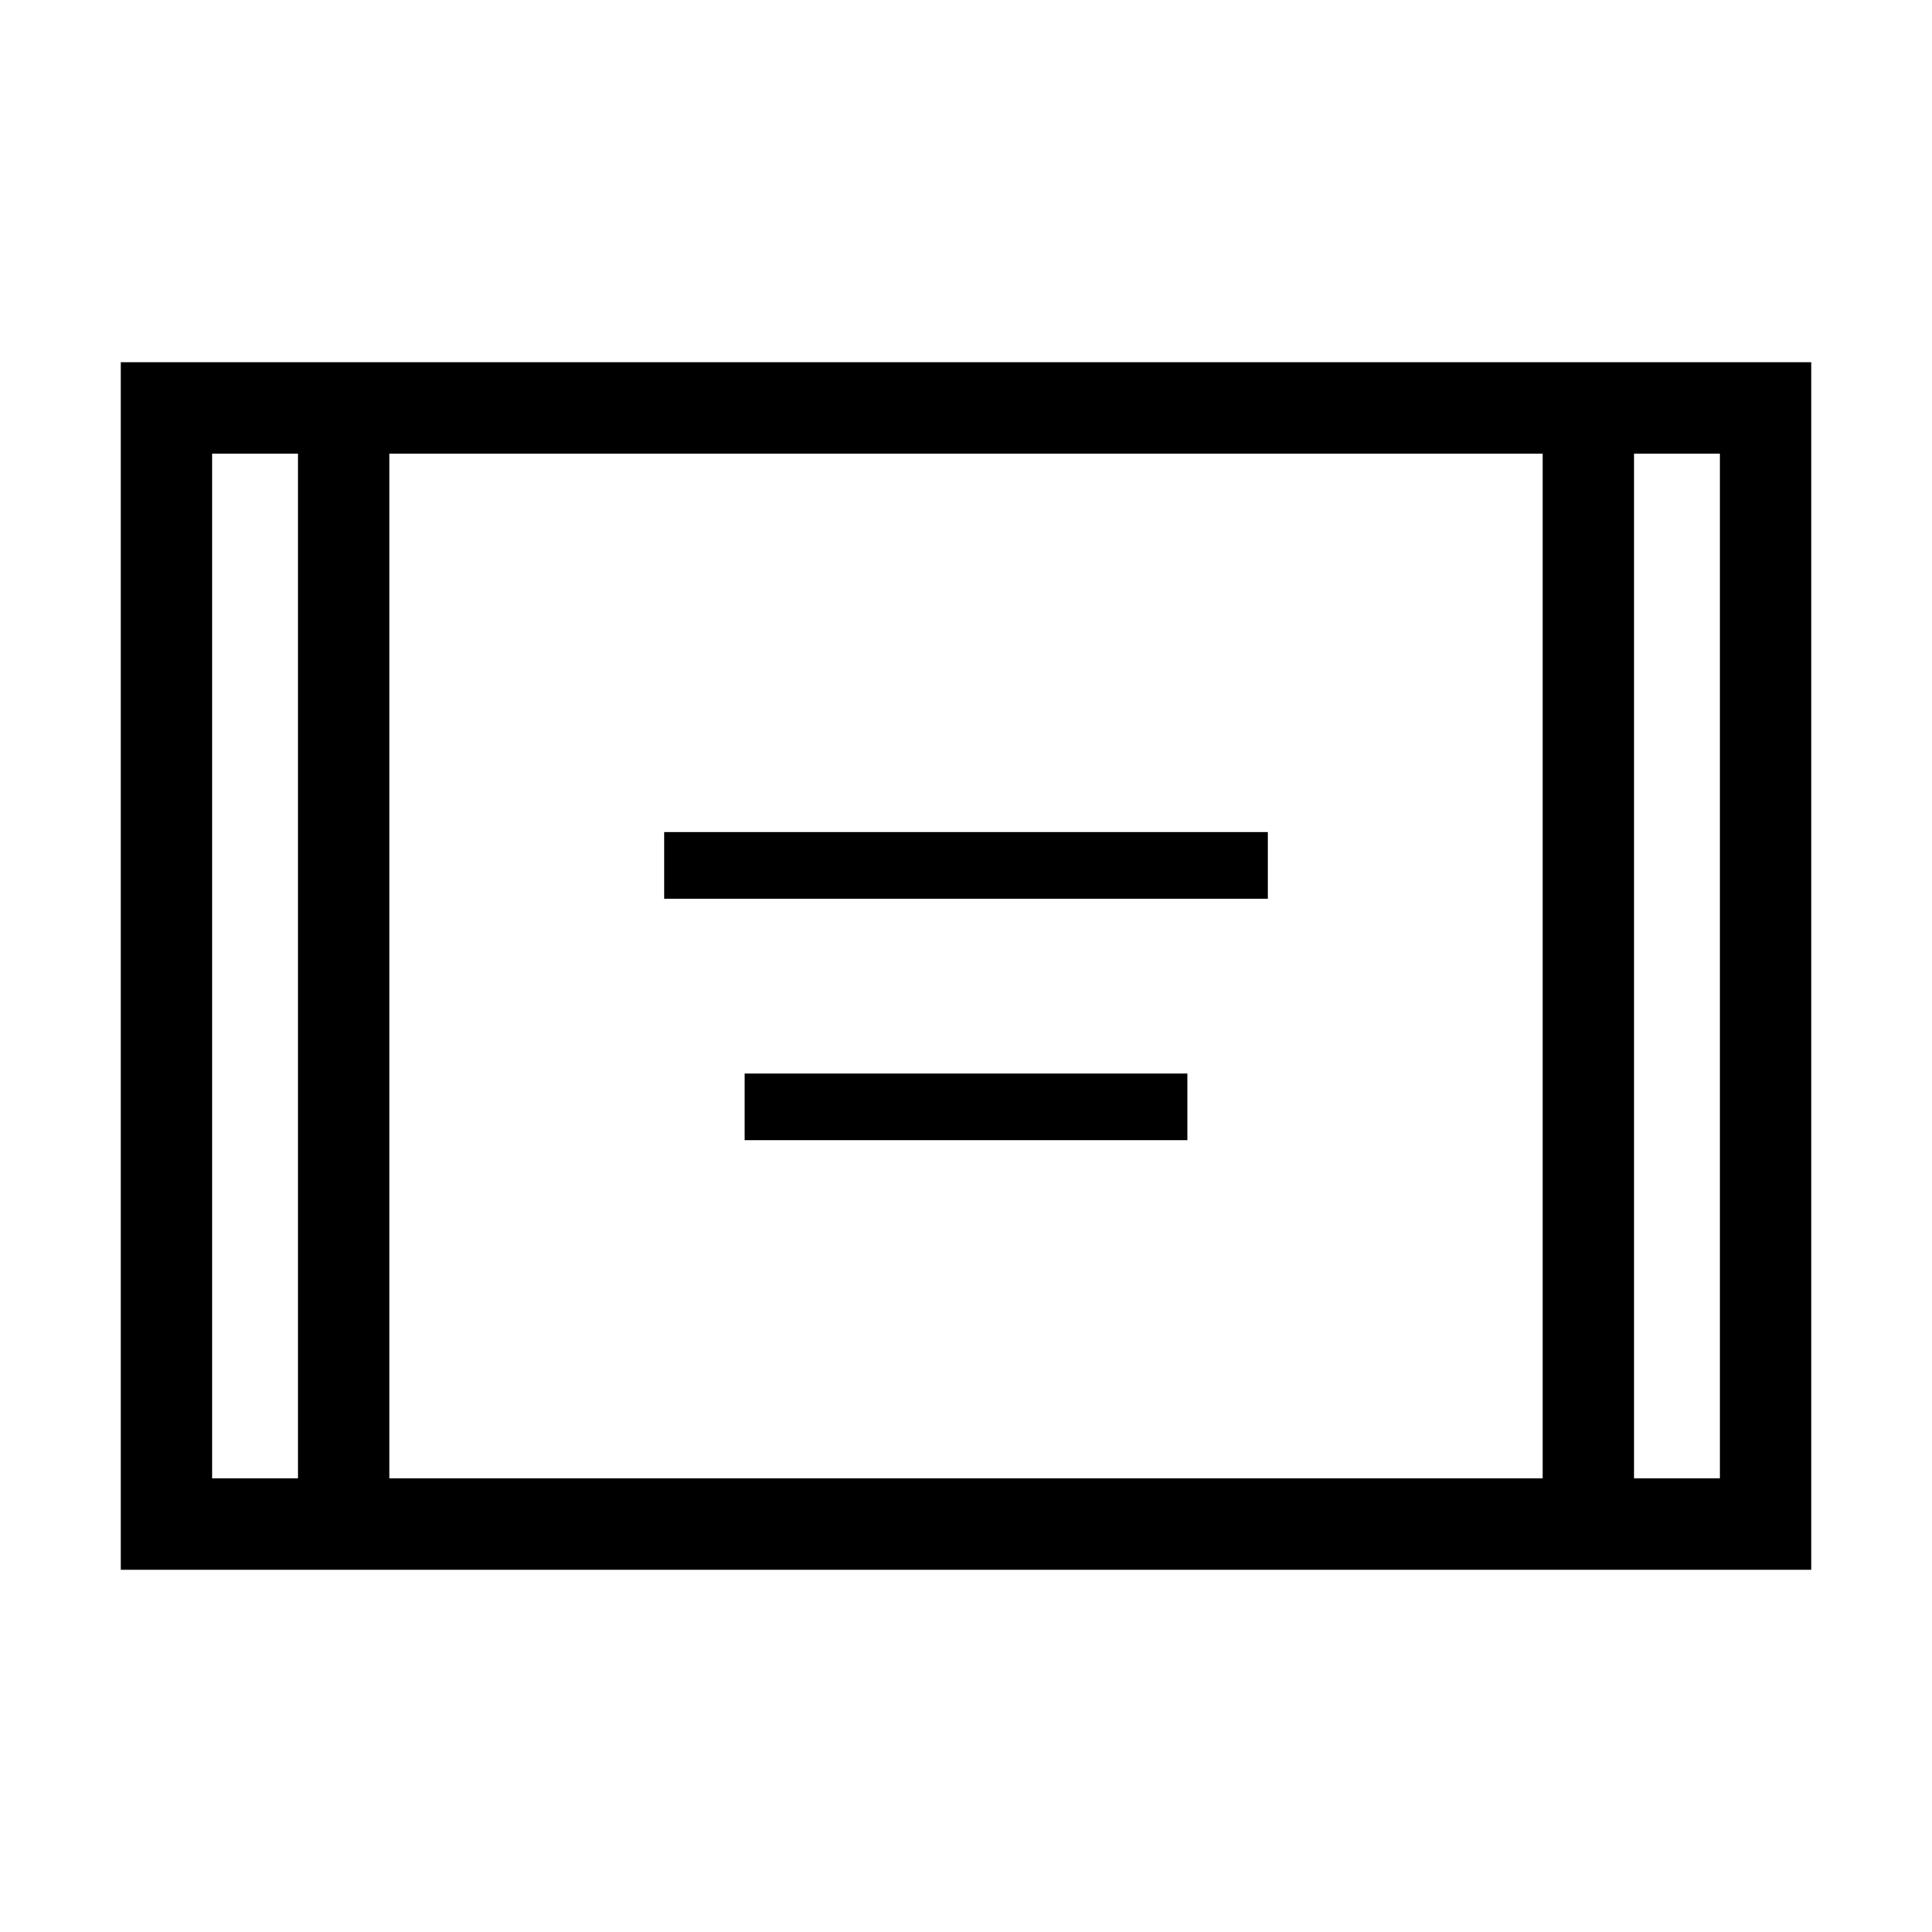 <svg xmlns="http://www.w3.org/2000/svg" width="48" height="48" viewBox="0 96 960 960"><path d="M330.001 542.538v-33.076h299.998v33.076H330.001Zm40 120v-33.076h219.998v33.076H370.001Zm-310 213.461V276.001H900v599.998H60.001Zm133.461-45.384h573.076v-509.23H193.462v509.23Zm-88.077 0h42.693v-509.23h-42.693v509.23Zm706.537 0h42.693v-509.23h-42.693v509.23Zm-706.537-509.23h42.693-42.693Zm706.537 0h42.693-42.693Z"/></svg>
